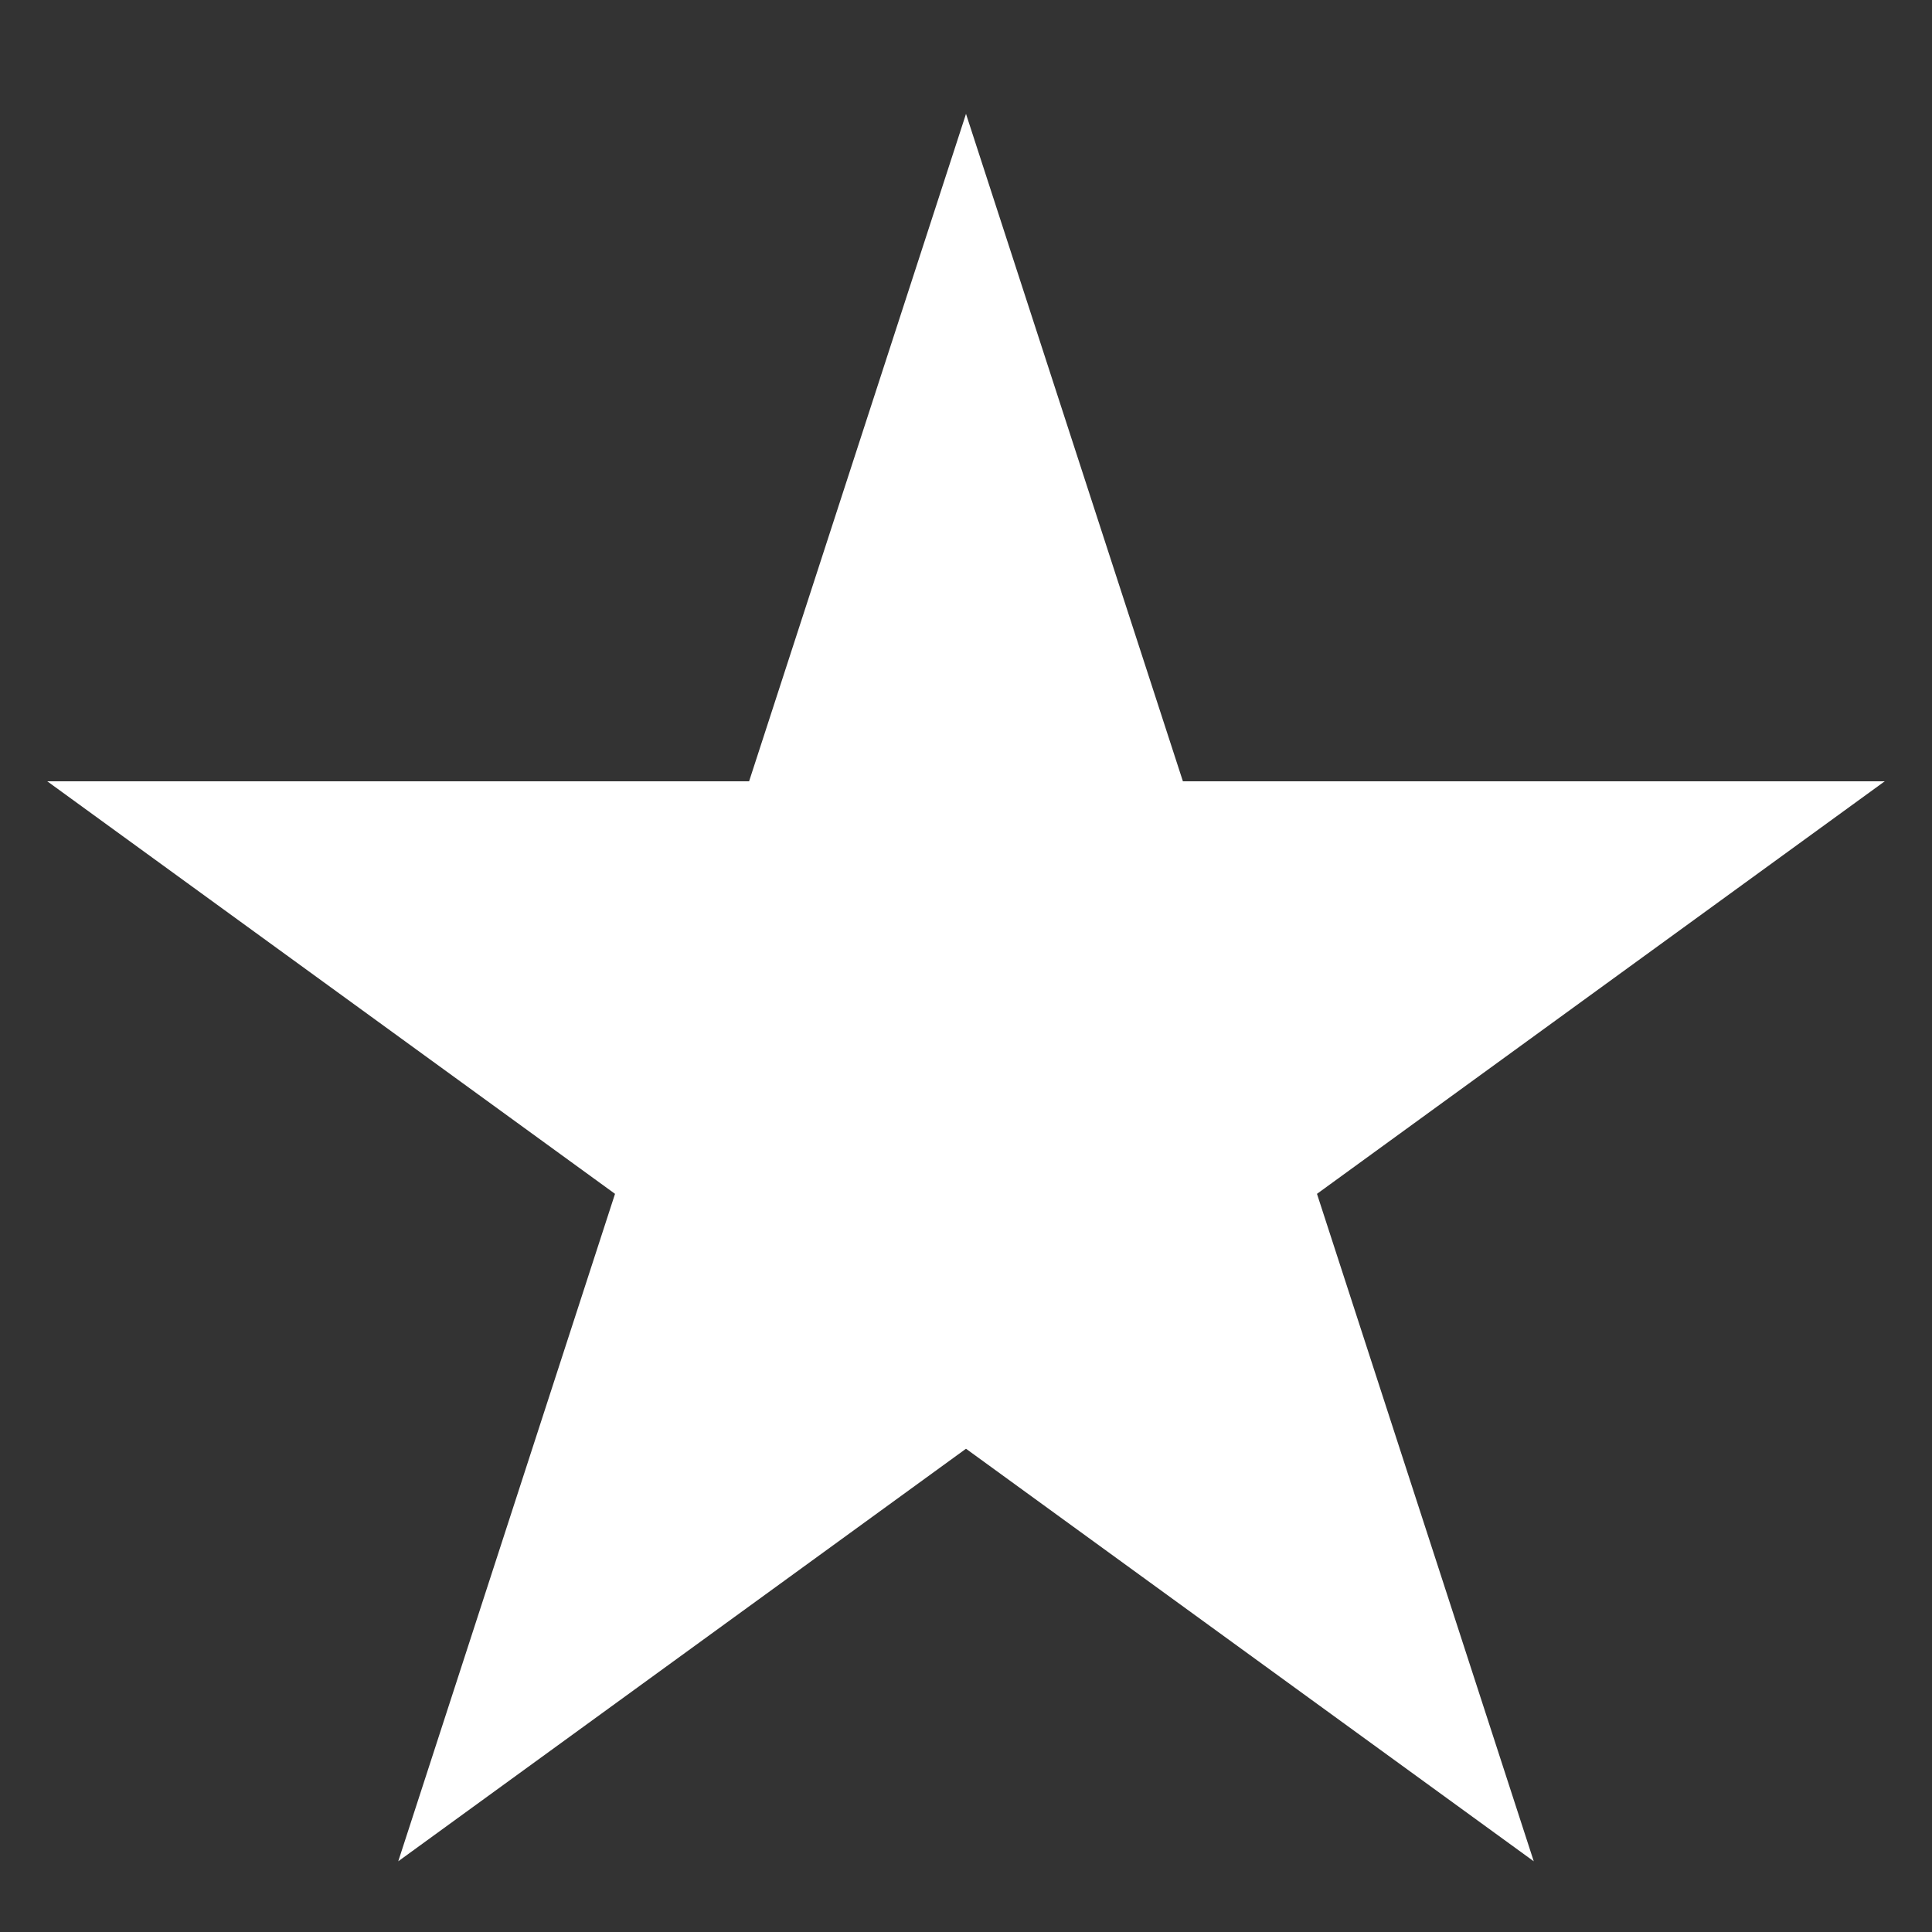 <svg width="15" height="15" viewBox="0 0 15 15" fill="none" xmlns="http://www.w3.org/2000/svg">
<rect x="0" y="0" width="15" height="15" fill="#333333" stroke="none"/>
<path d="M7.5 0.884L9.184 6.066H14.633L10.225 9.269L11.908 14.451L7.5 11.248L3.092 14.451L4.775 9.269L0.367 6.066H5.816L7.5 0.884Z" fill="white"/>
</svg>
